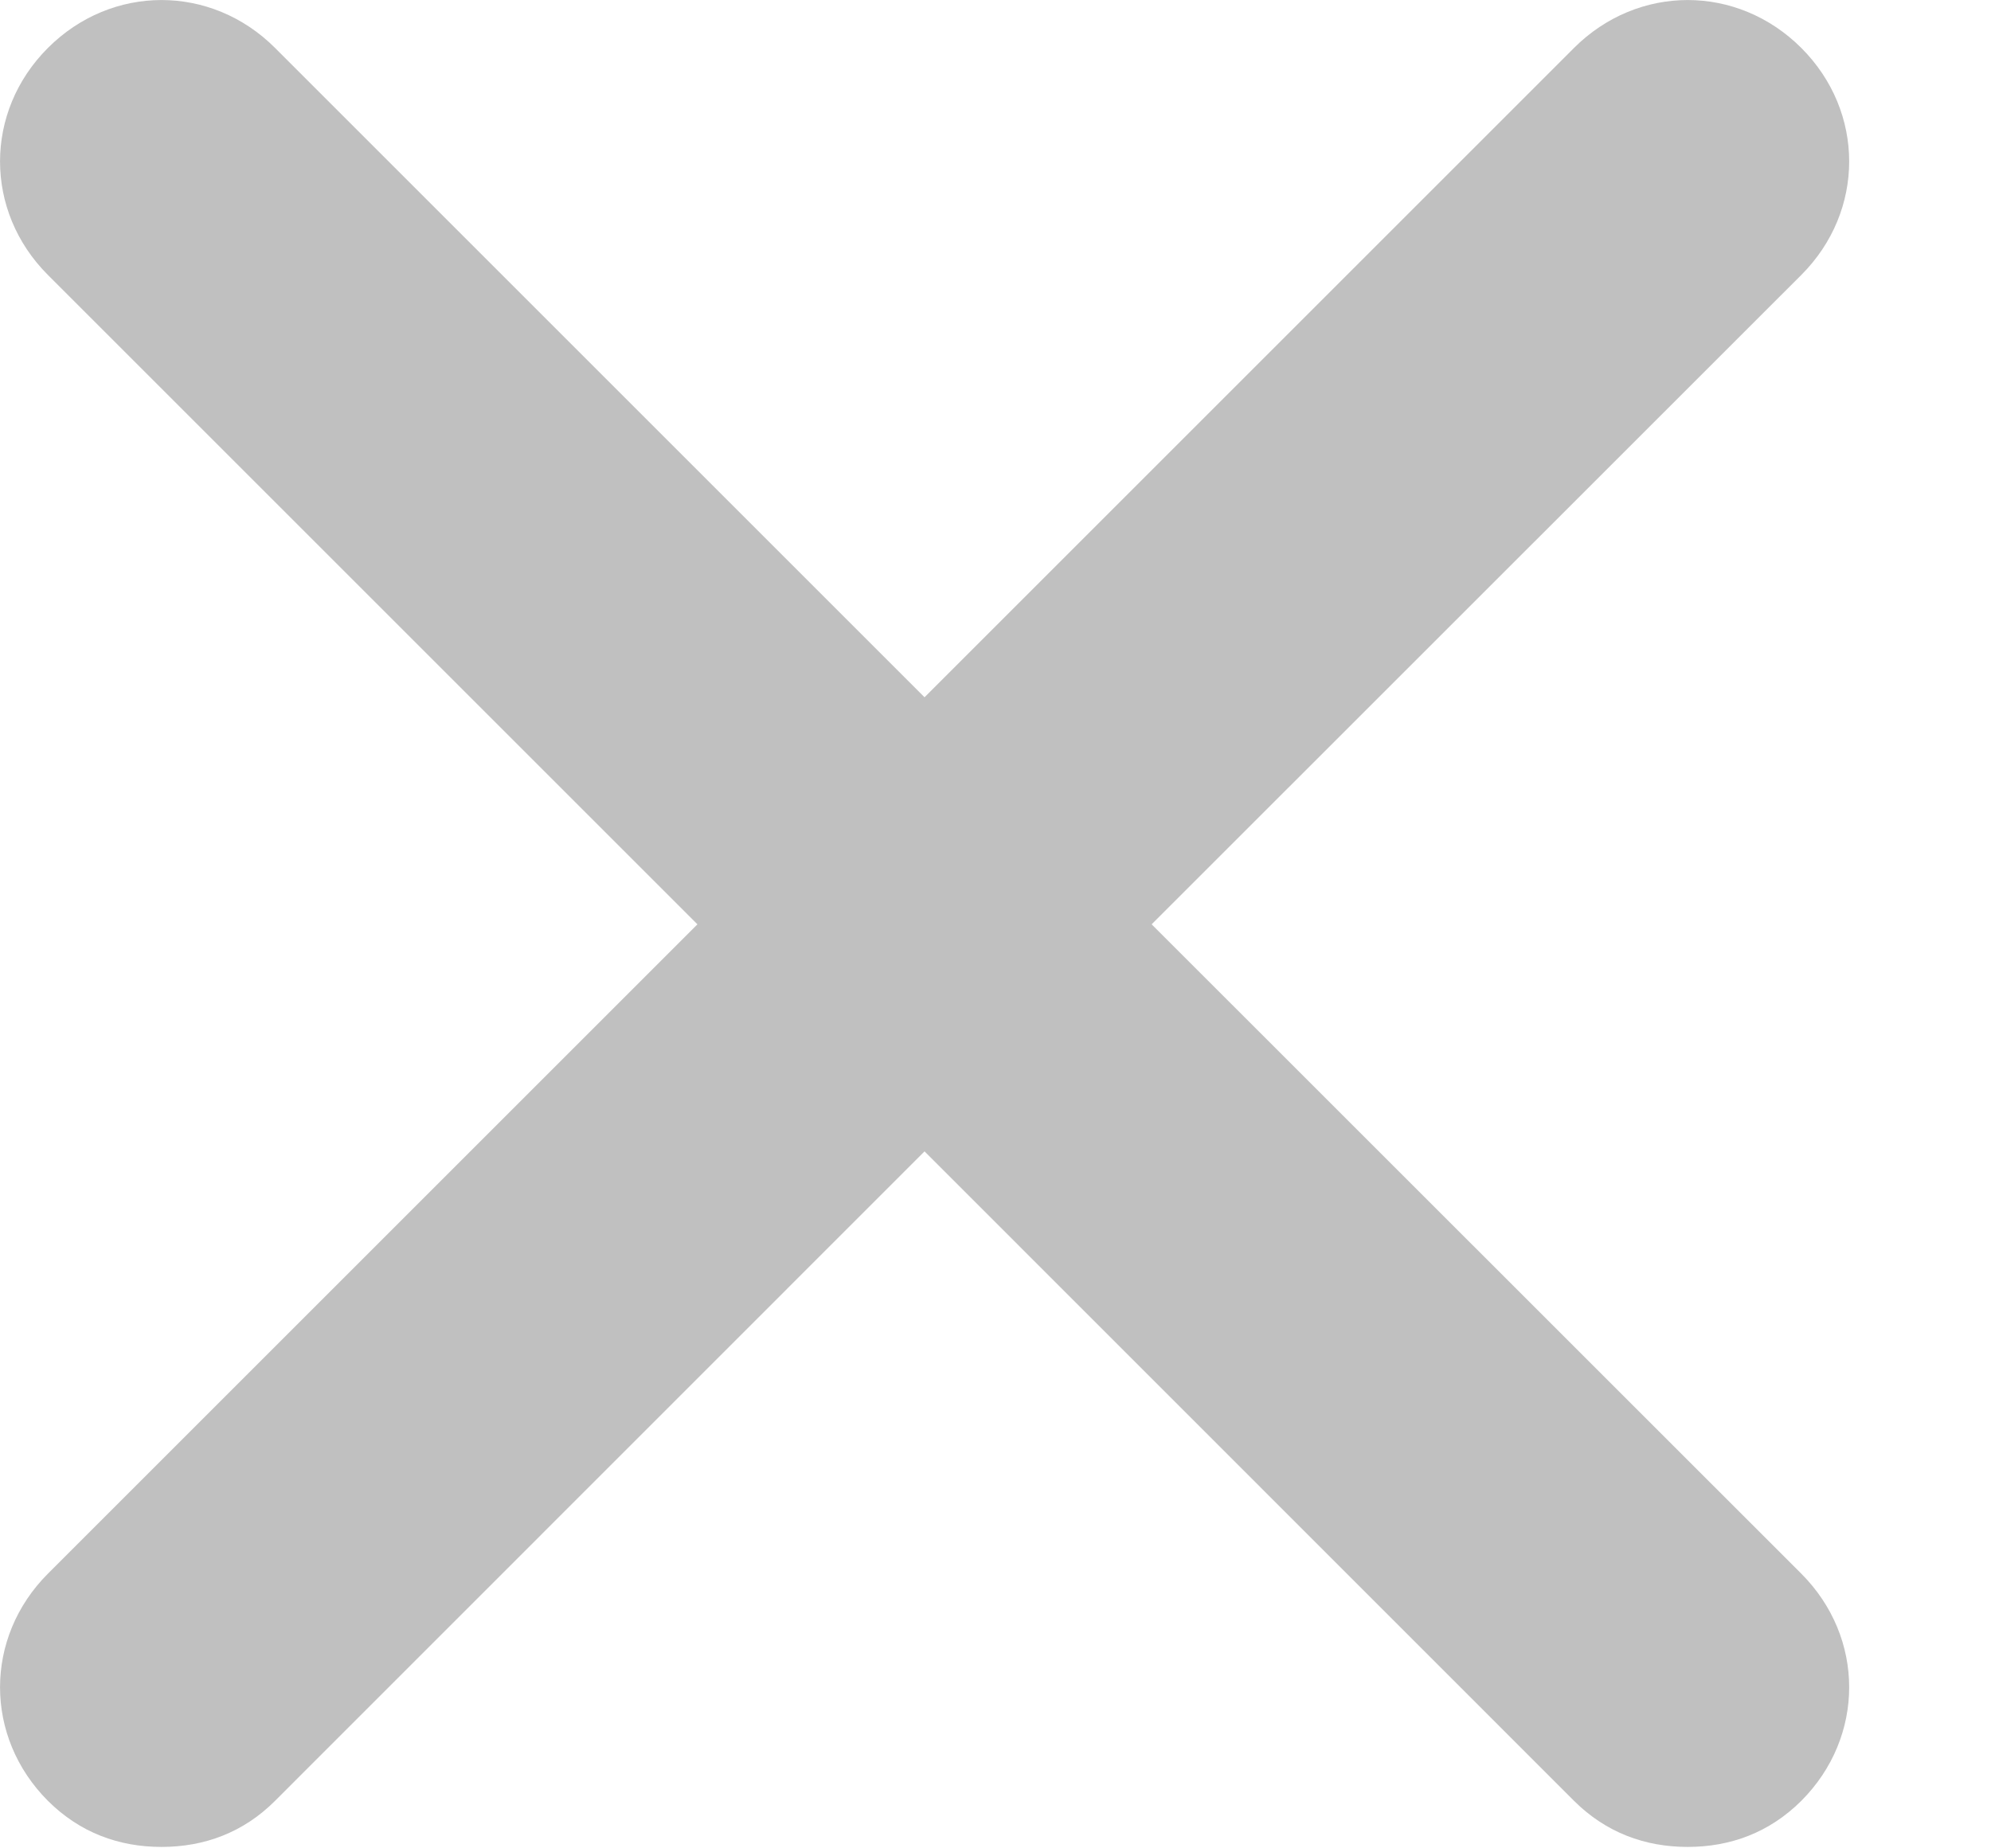 <svg width="14" height="13" viewBox="0 0 14 13" fill="none" xmlns="http://www.w3.org/2000/svg">
<path d="M12.666 11.068C13.115 11.518 13.115 12.216 12.666 12.666C12.441 12.89 12.166 12.99 11.867 12.99C11.568 12.99 11.293 12.89 11.068 12.666L6.501 8.098L1.934 12.666C1.71 12.89 1.435 12.99 1.136 12.99C0.836 12.99 0.562 12.89 0.337 12.666C-0.112 12.216 -0.112 11.518 0.337 11.068L4.904 6.501L0.337 1.934C-0.112 1.485 -0.112 0.786 0.337 0.337C0.786 -0.112 1.485 -0.112 1.934 0.337L6.501 4.904L11.068 0.337C11.518 -0.112 12.216 -0.112 12.666 0.337C13.115 0.786 13.115 1.485 12.666 1.934L8.098 6.501L12.666 11.068Z" fill="#C0C0C0"/>
</svg>
